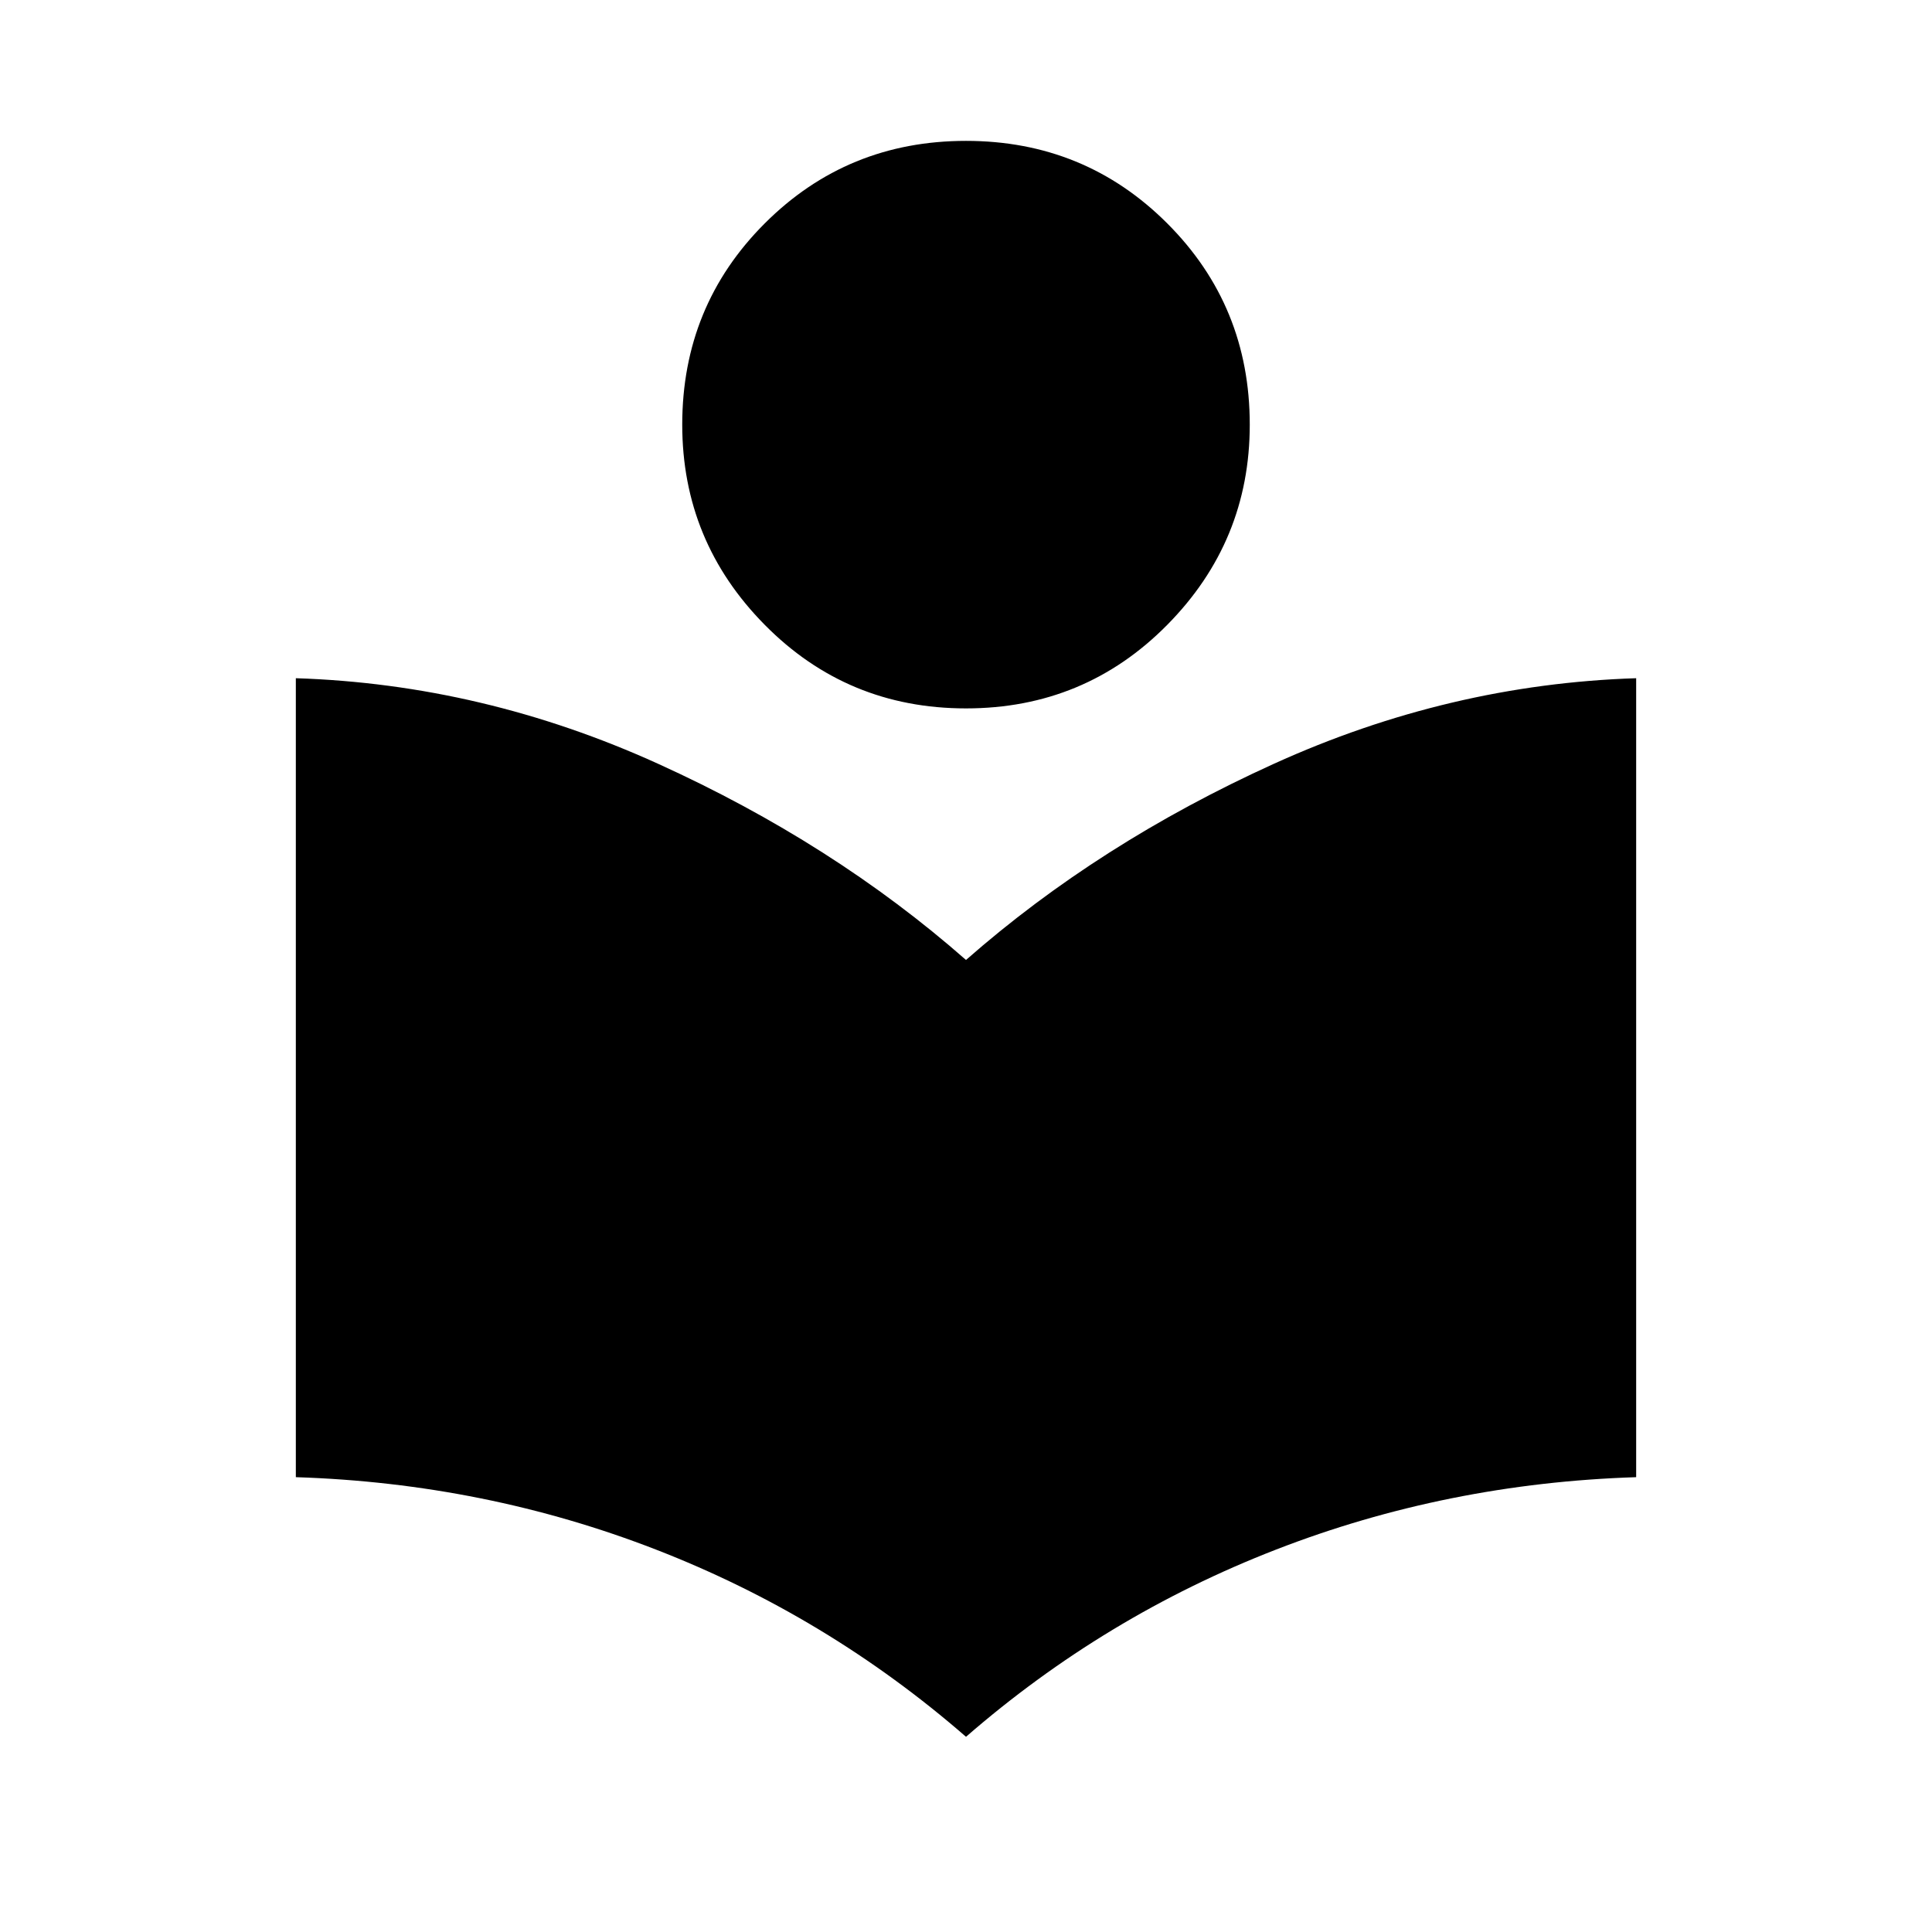 <svg xmlns="http://www.w3.org/2000/svg" height="24" width="24"><path d="M12 21.575q-1.725-1.5-3.85-2.325-2.125-.825-4.475-.9V8.425Q6 8.5 8.175 9.488q2.175.987 3.825 2.437 1.65-1.45 3.825-2.437Q18 8.5 20.325 8.425v9.925q-2.35.075-4.475.9-2.125.825-3.85 2.325ZM12 8.8q-1.475 0-2.5-1.038-1.025-1.037-1.025-2.487 0-1.475 1.025-2.5T12 1.75q1.475 0 2.5 1.025t1.025 2.5q0 1.45-1.025 2.487Q13.475 8.8 12 8.8Z"/></svg>